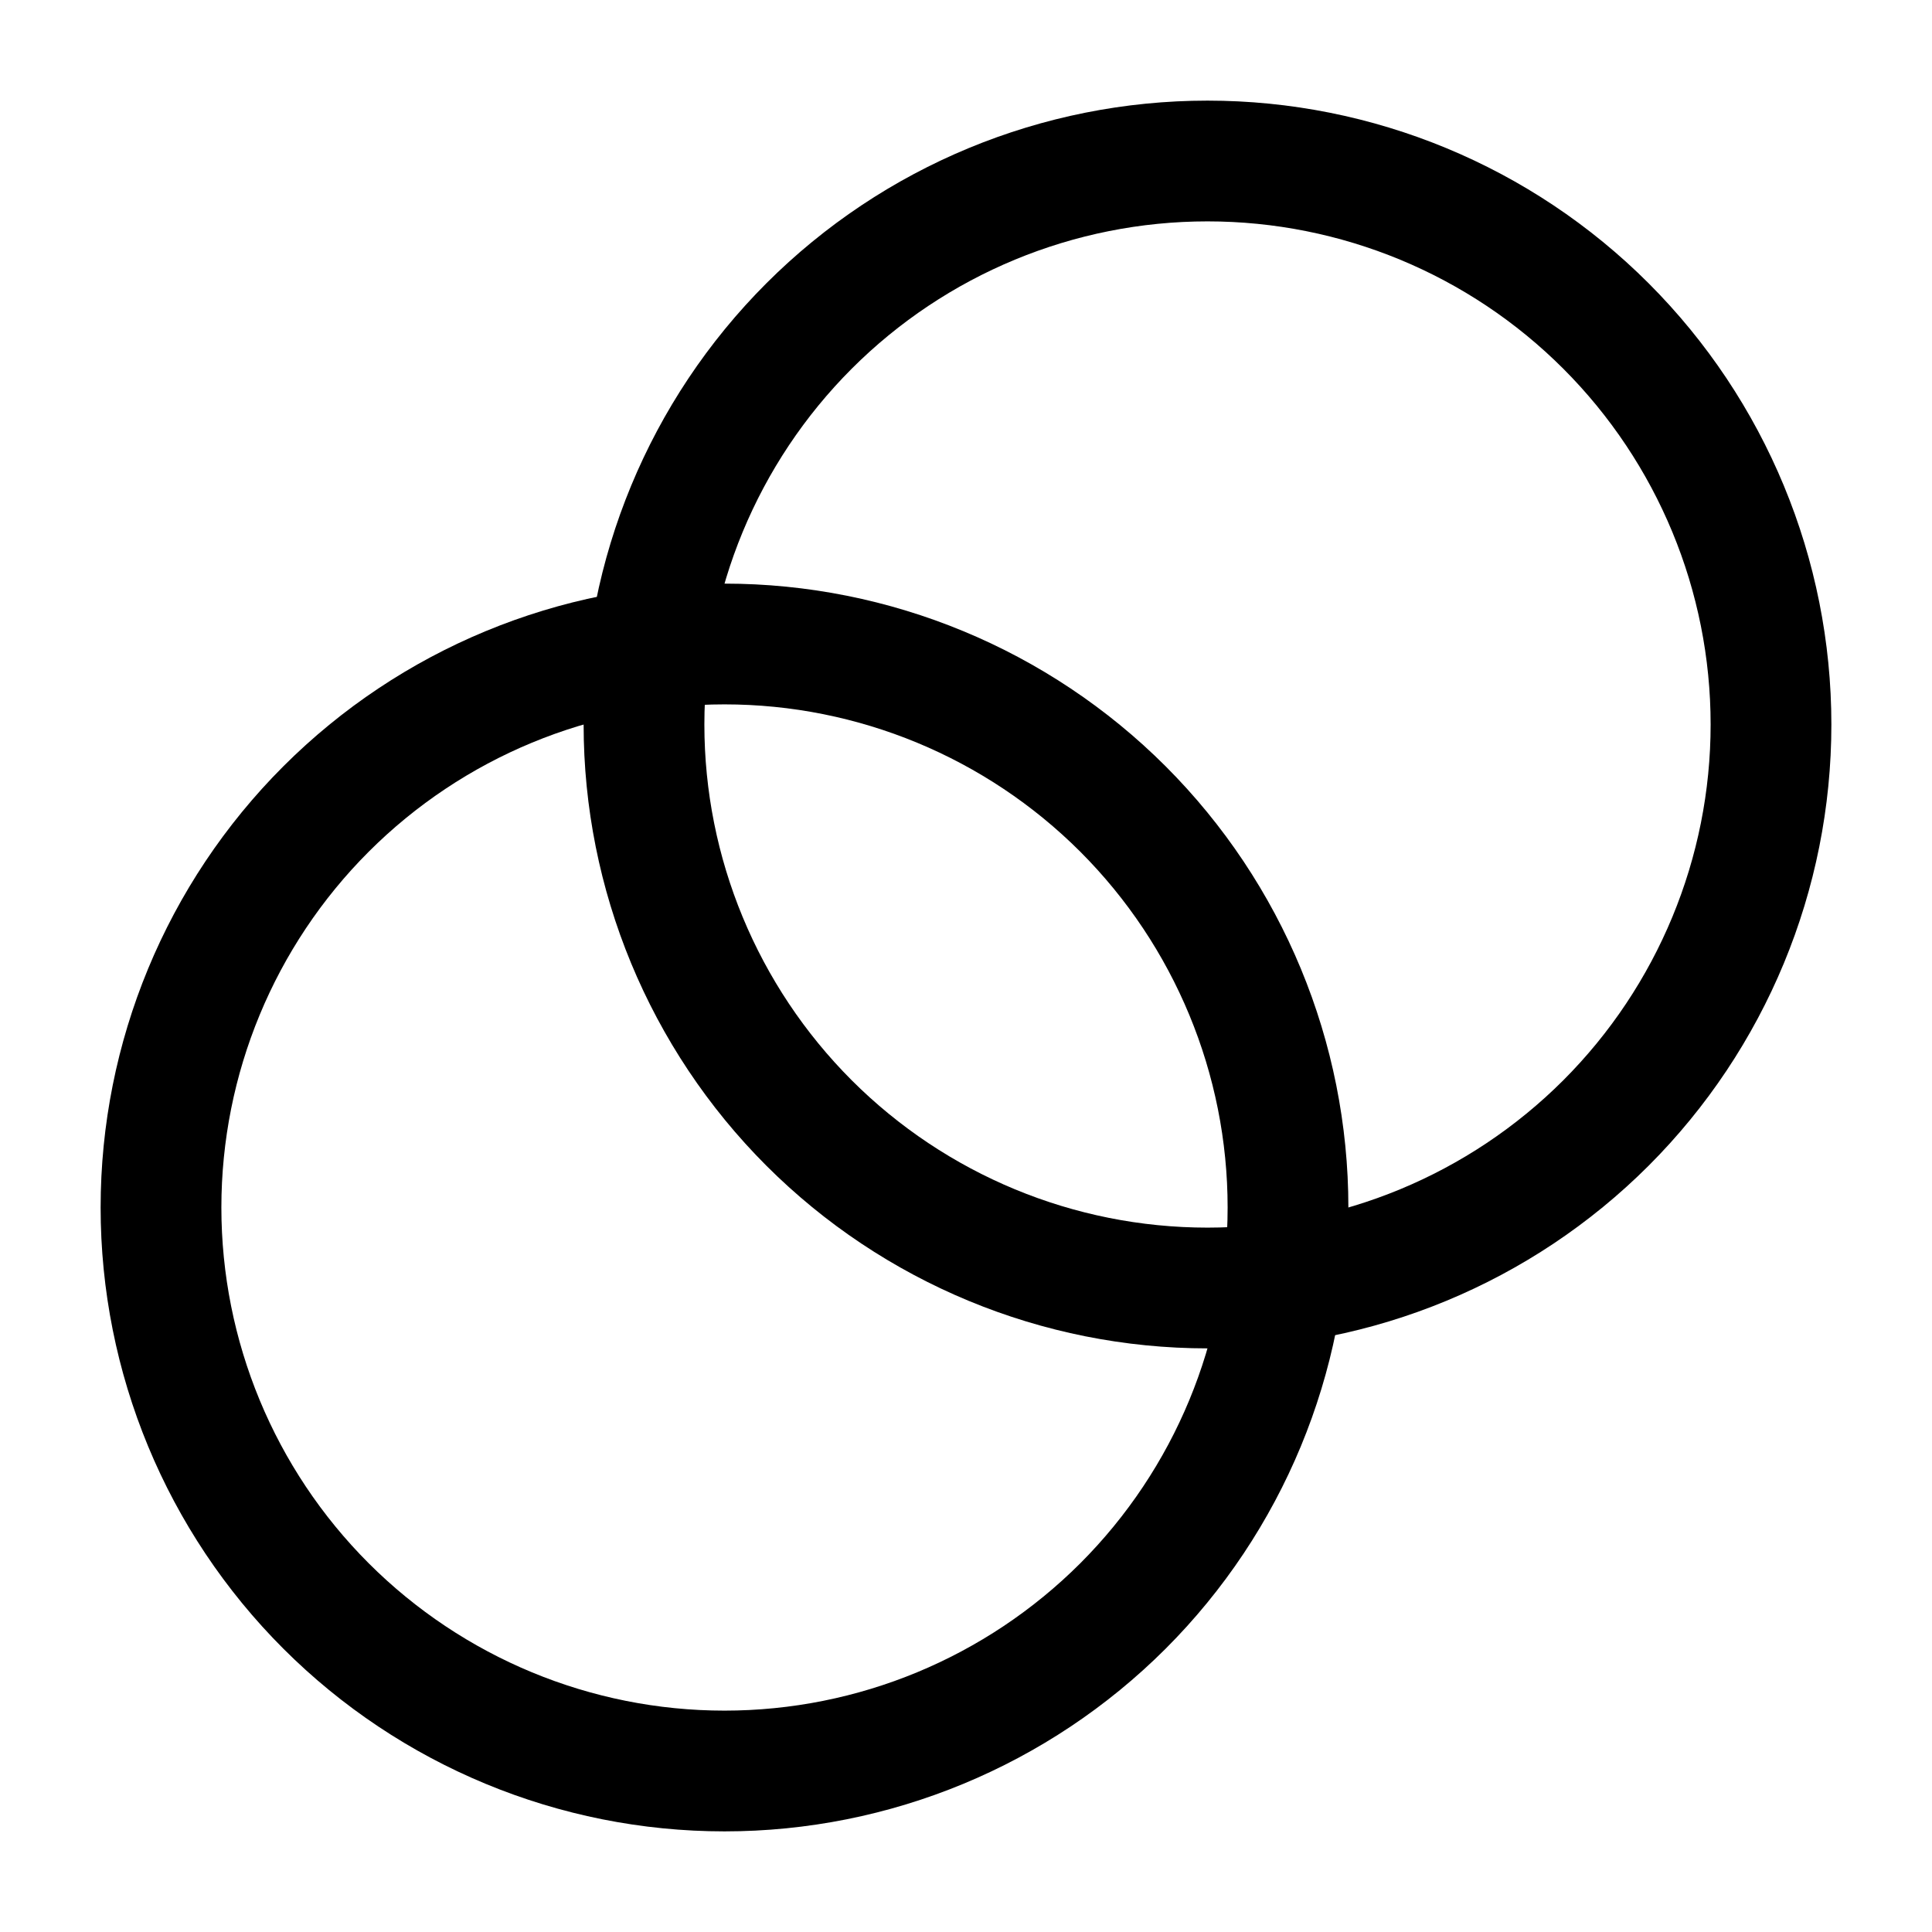 <svg width="24" height="24" viewBox="0 0 24 24" fill="none" xmlns="http://www.w3.org/2000/svg">
<path d="M15 16C16.857 16 18.637 15.262 19.95 13.95C21.262 12.637 22 10.857 22 9C22 7.143 21.262 5.363 19.95 4.05C18.637 2.737 16.857 2 15 2C13.143 2 11.363 2.737 10.05 4.05C8.738 5.363 8 7.143 8 9C8 10.857 8.738 12.637 10.05 13.95C11.363 15.262 13.143 16 15 16Z" stroke="black" stroke-width="1.5" stroke-miterlimit="10"/>
<path d="M9 22C10.857 22 12.637 21.262 13.95 19.95C15.262 18.637 16 16.857 16 15C16 13.143 15.262 11.363 13.95 10.05C12.637 8.738 10.857 8 9 8C7.143 8 5.363 8.738 4.05 10.05C2.737 11.363 2 13.143 2 15C2 16.857 2.737 18.637 4.05 19.95C5.363 21.262 7.143 22 9 22Z" stroke="black" stroke-width="1.5" stroke-miterlimit="10"/>
</svg>
